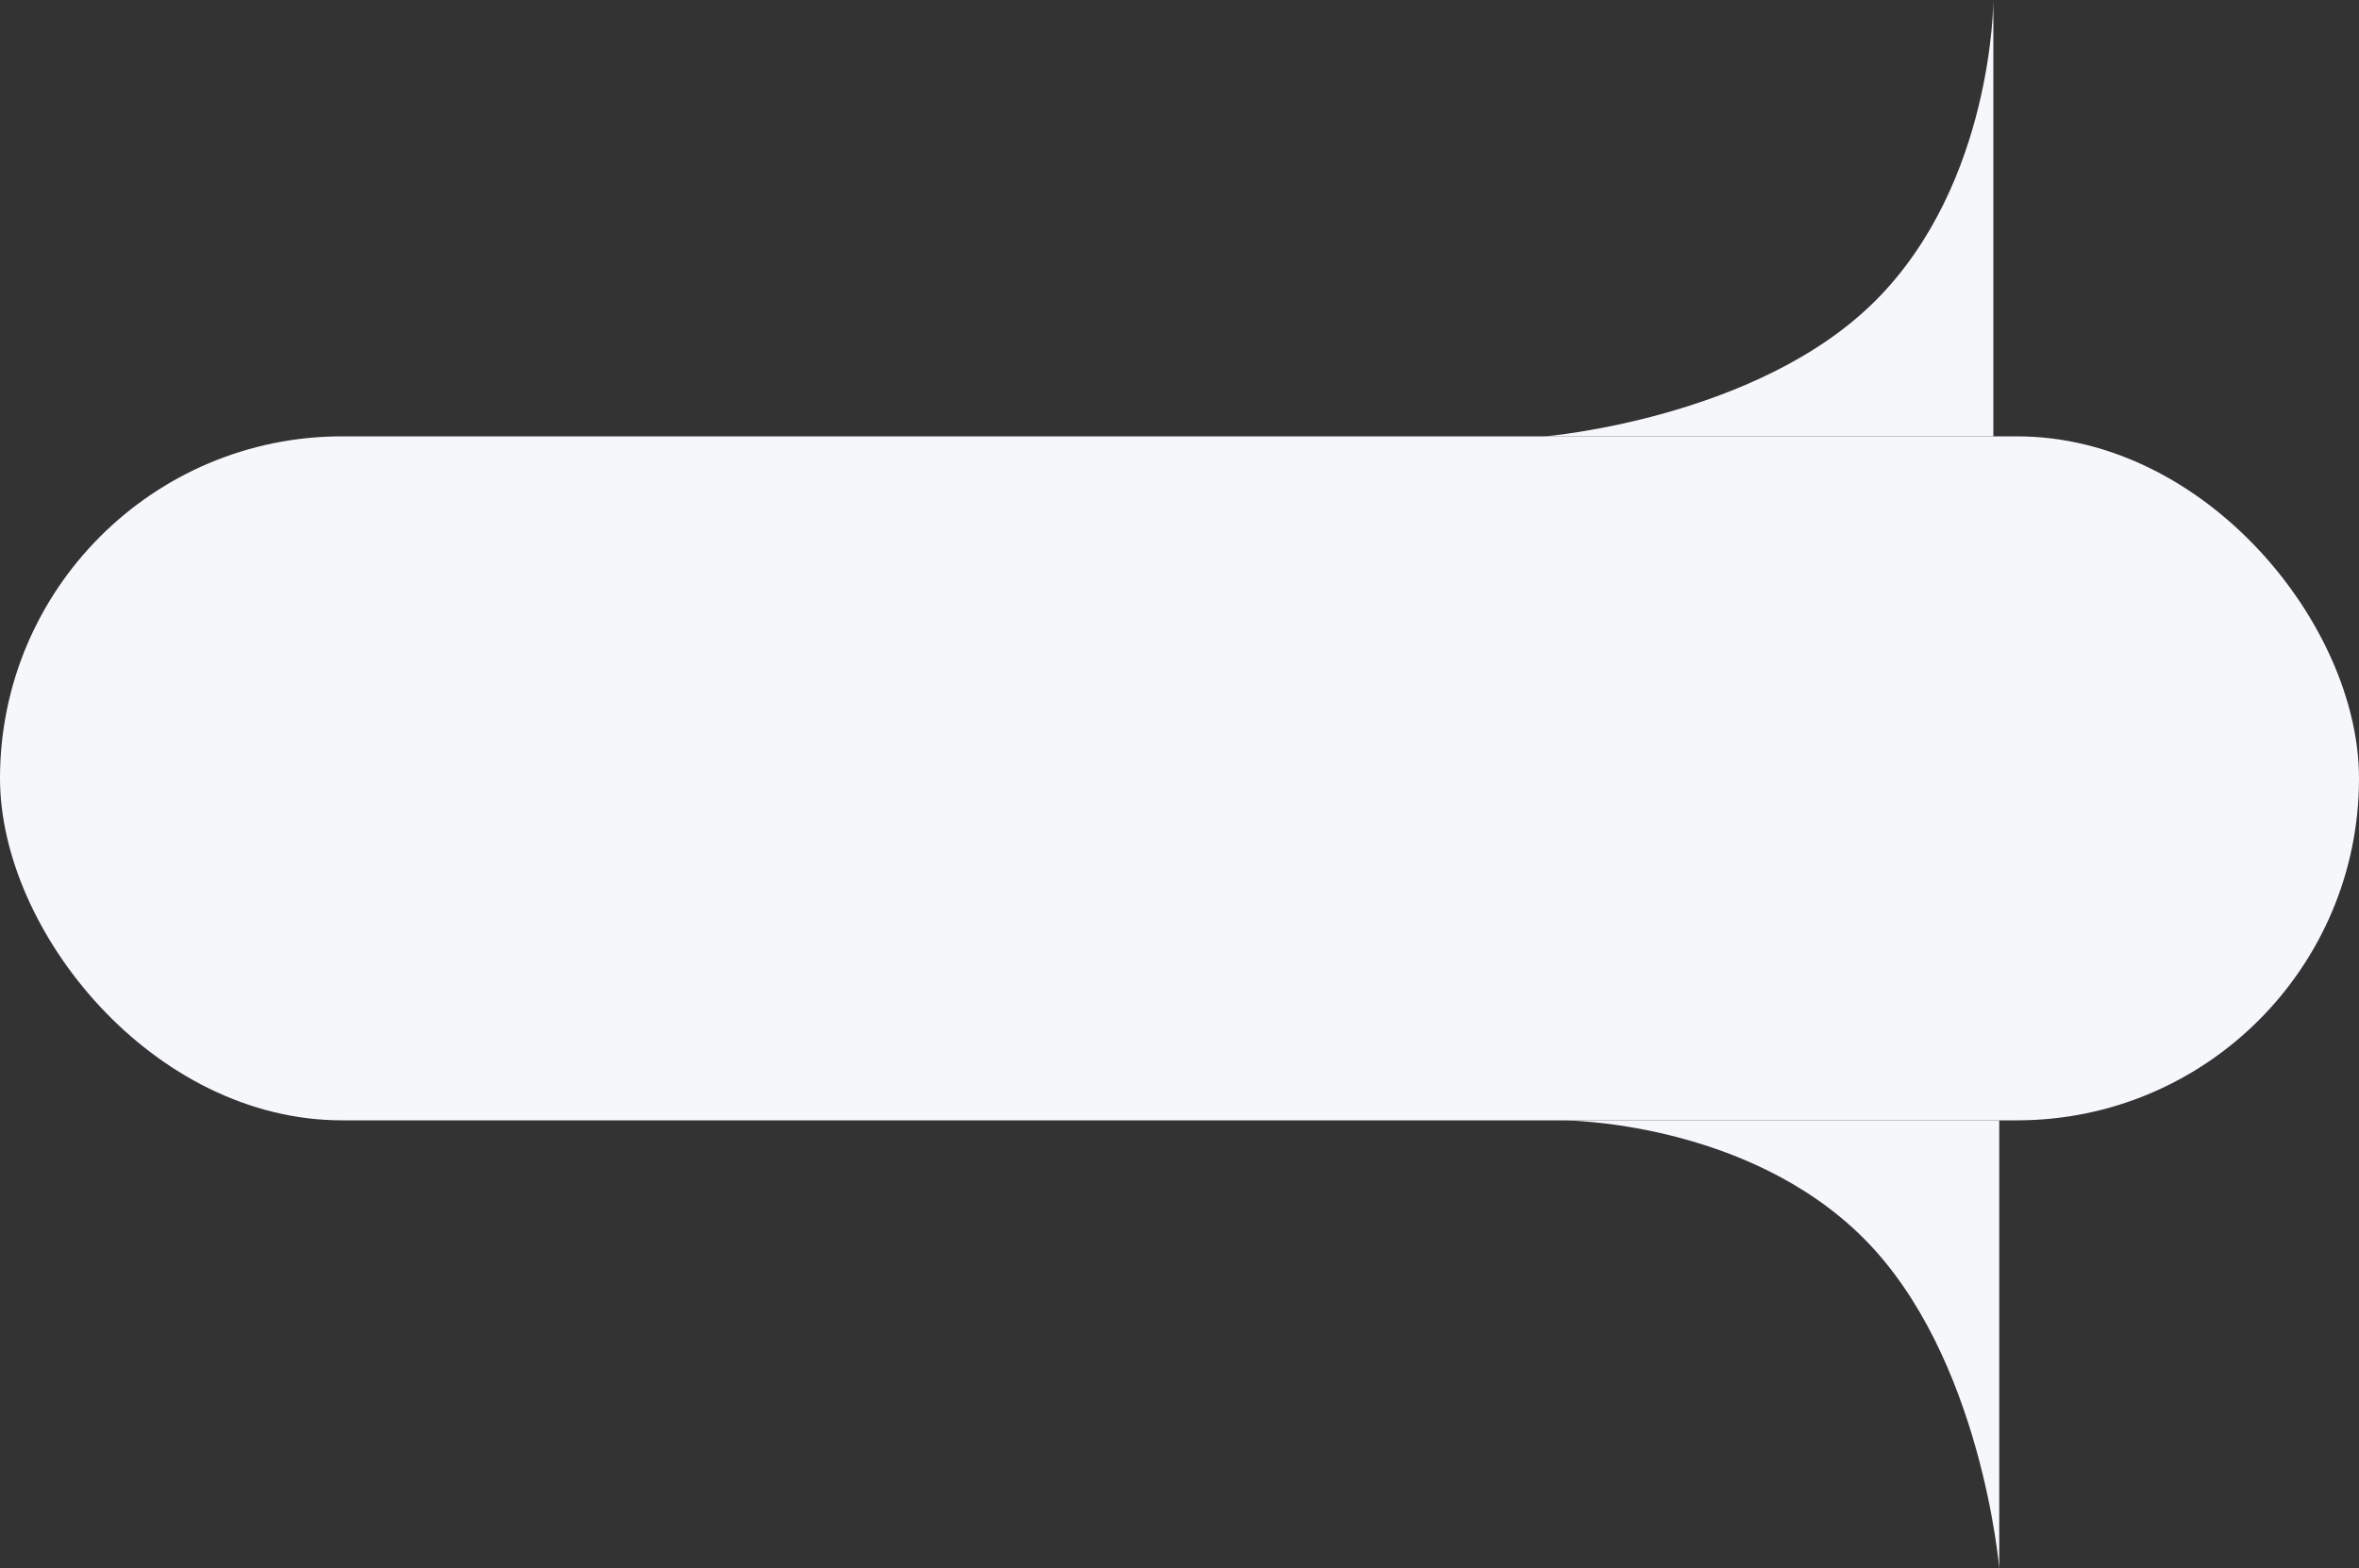 <svg width="200" height="133" viewBox="0 0 200 133" fill="none" xmlns="http://www.w3.org/2000/svg">
<rect x="0" y="0" width="200" height="133" fill="#333333" stroke="none"/>
<rect y="37" width="200" height="58" rx="29" fill="#F6F7FB"/>
<path d="M159 25.5C169 15.5 169 0 169 0V37H131C131 37 149 35.5 159 25.5Z" fill="#F6F7FB"/>
<path d="M158 105C148 95 132.5 95 132.5 95L169.5 95L169.5 133C169.5 133 168 115 158 105Z" fill="#F6F7FB"/>
</svg>

